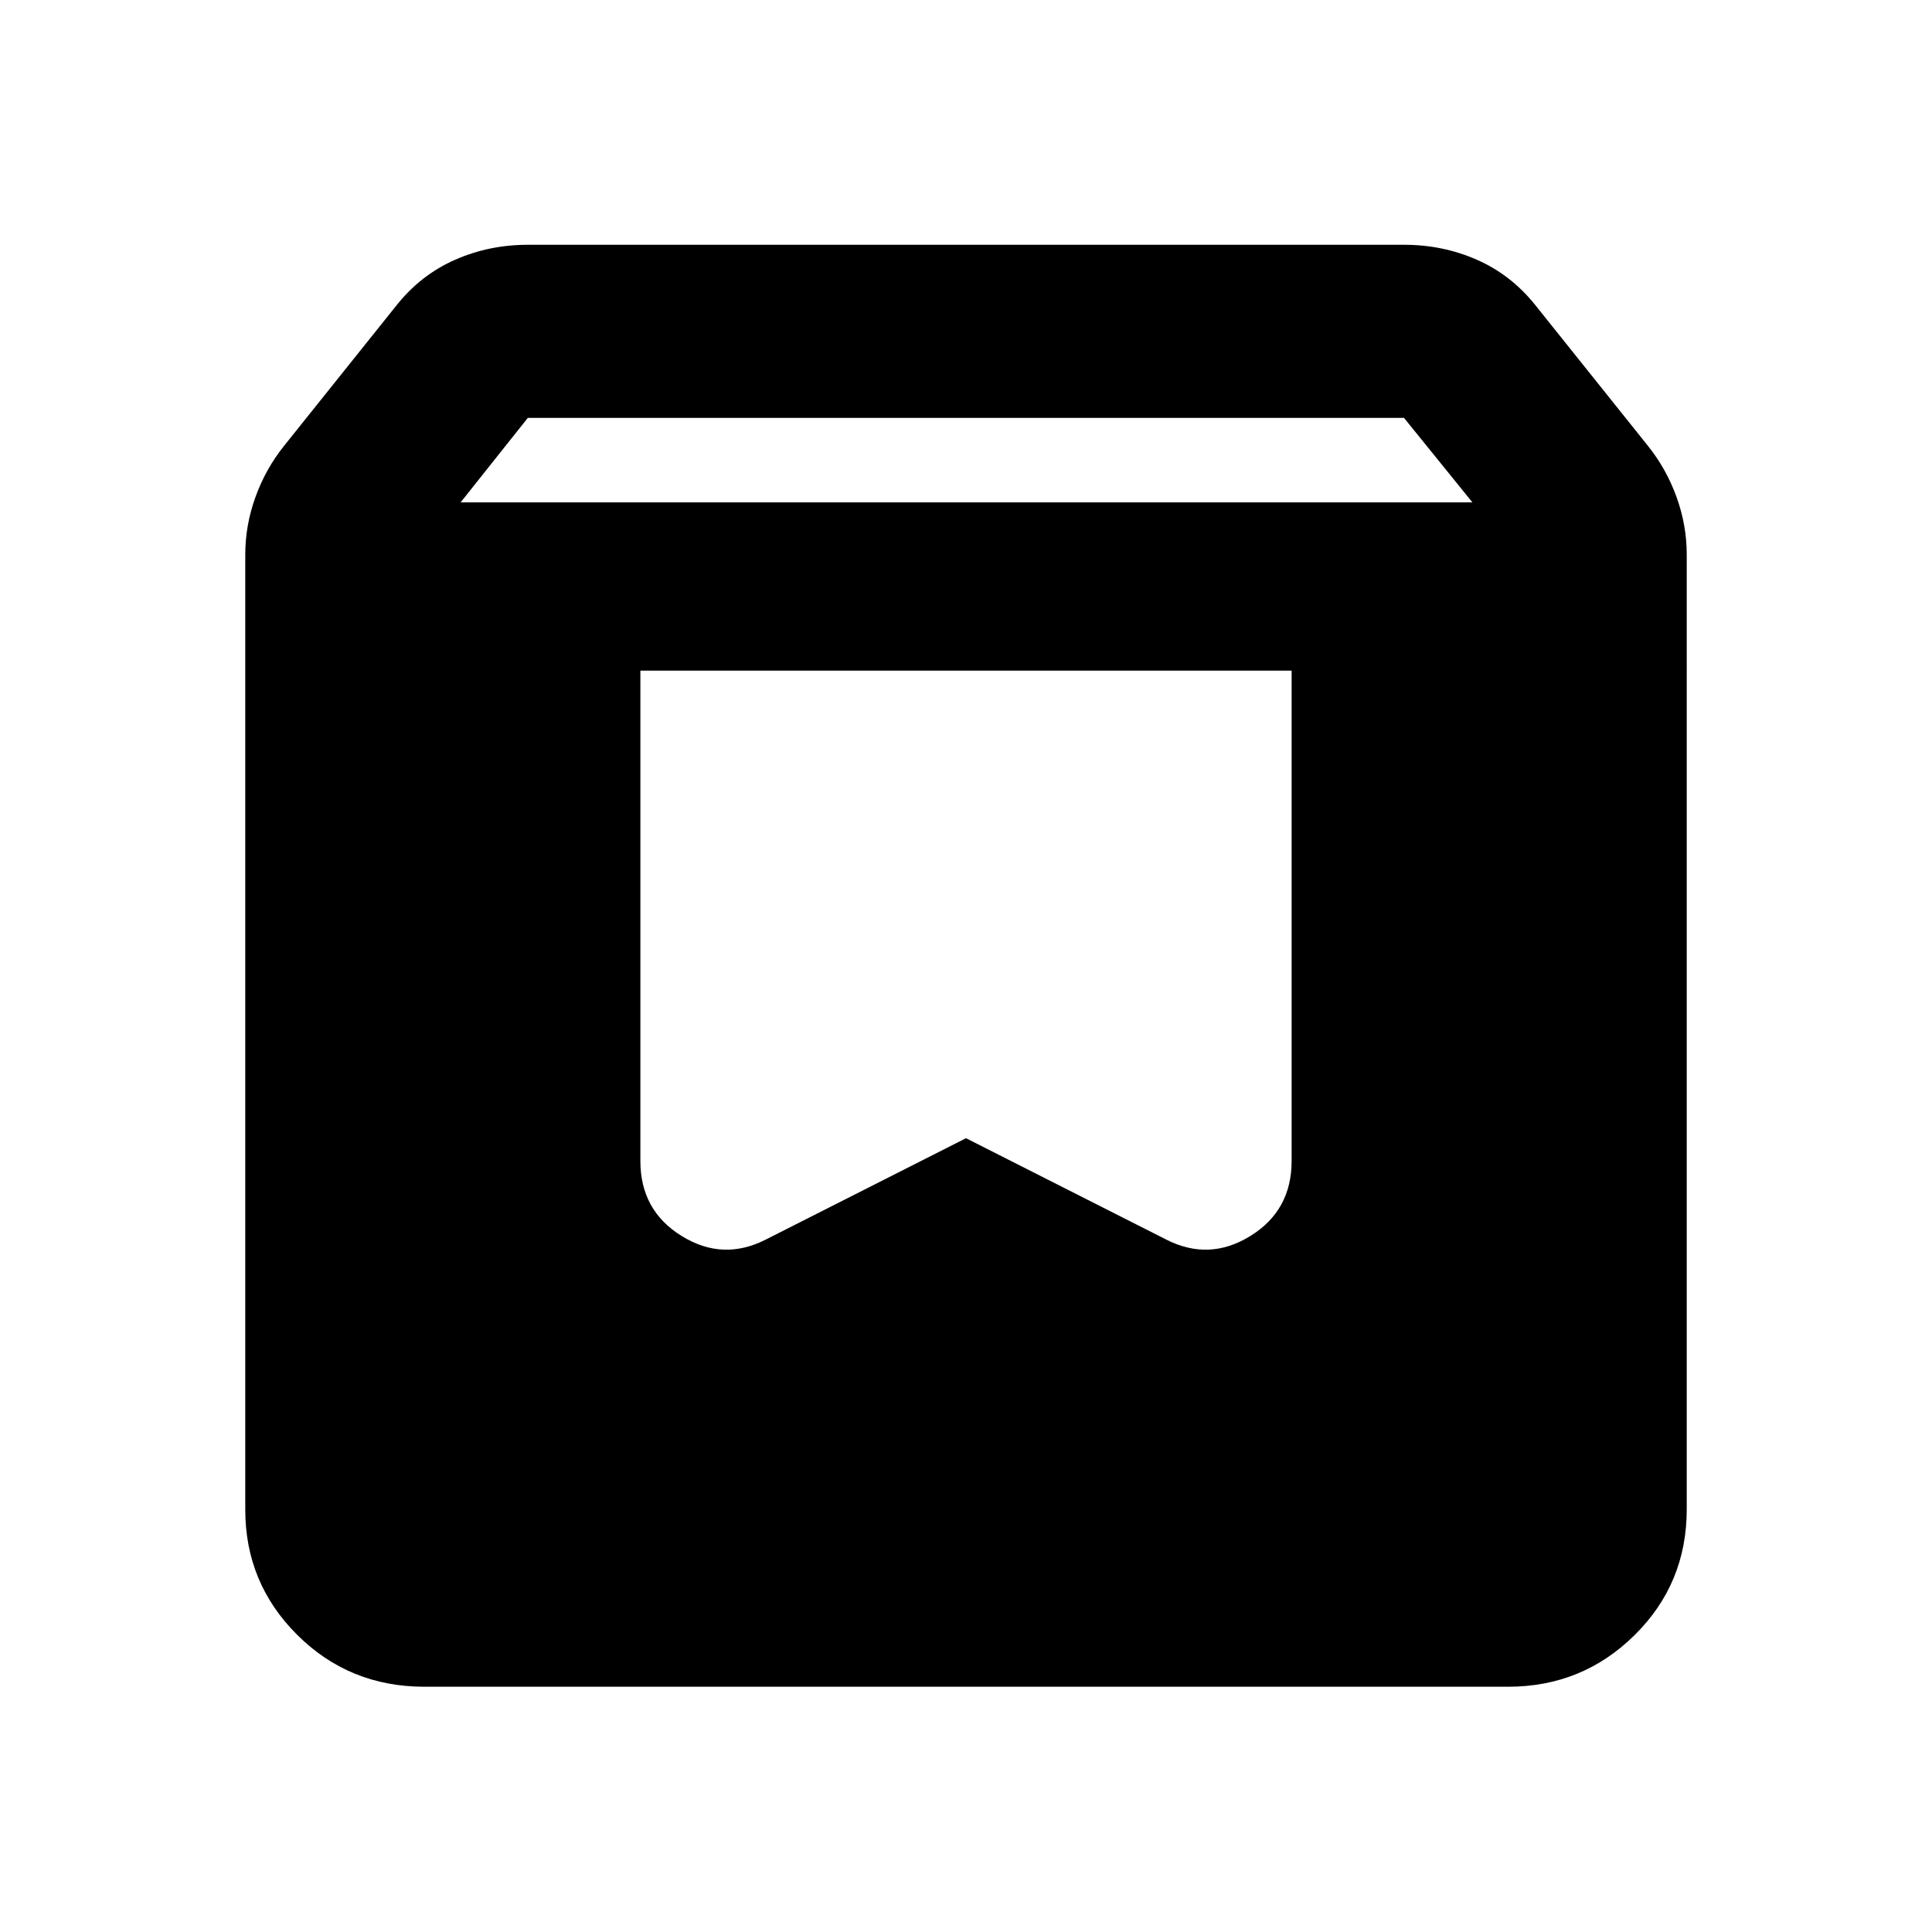 <svg xmlns="http://www.w3.org/2000/svg" height="24" viewBox="0 -960 960 960" width="24"><path d="M210.87-121.87q-37.28 0-63.14-25.73-25.86-25.72-25.86-62.27v-474.52q0-14.65 5.09-28.7 5.08-14.04 14.28-25.48l55.93-69.89q11.94-14.93 28.86-22.42 16.93-7.49 36.27-7.49h435.4q19.34 0 36.27 7.49 16.92 7.49 28.86 22.42l55.93 69.89q9.2 11.44 14.28 25.48 5.09 14.05 5.09 28.7V-210q0 36.91-25.95 62.52-25.95 25.61-62.8 25.61H210.87Zm18-588.5h502.76l-34-42H262.28l-33.41 42Zm412.93 83.61H318.2v243.63q0 24.62 20.51 37.29 20.51 12.67 41.88 1.73L480-394.43l99.41 50.32q21.37 10.94 41.88-1.73t20.51-37.29v-243.63Z"/></svg>